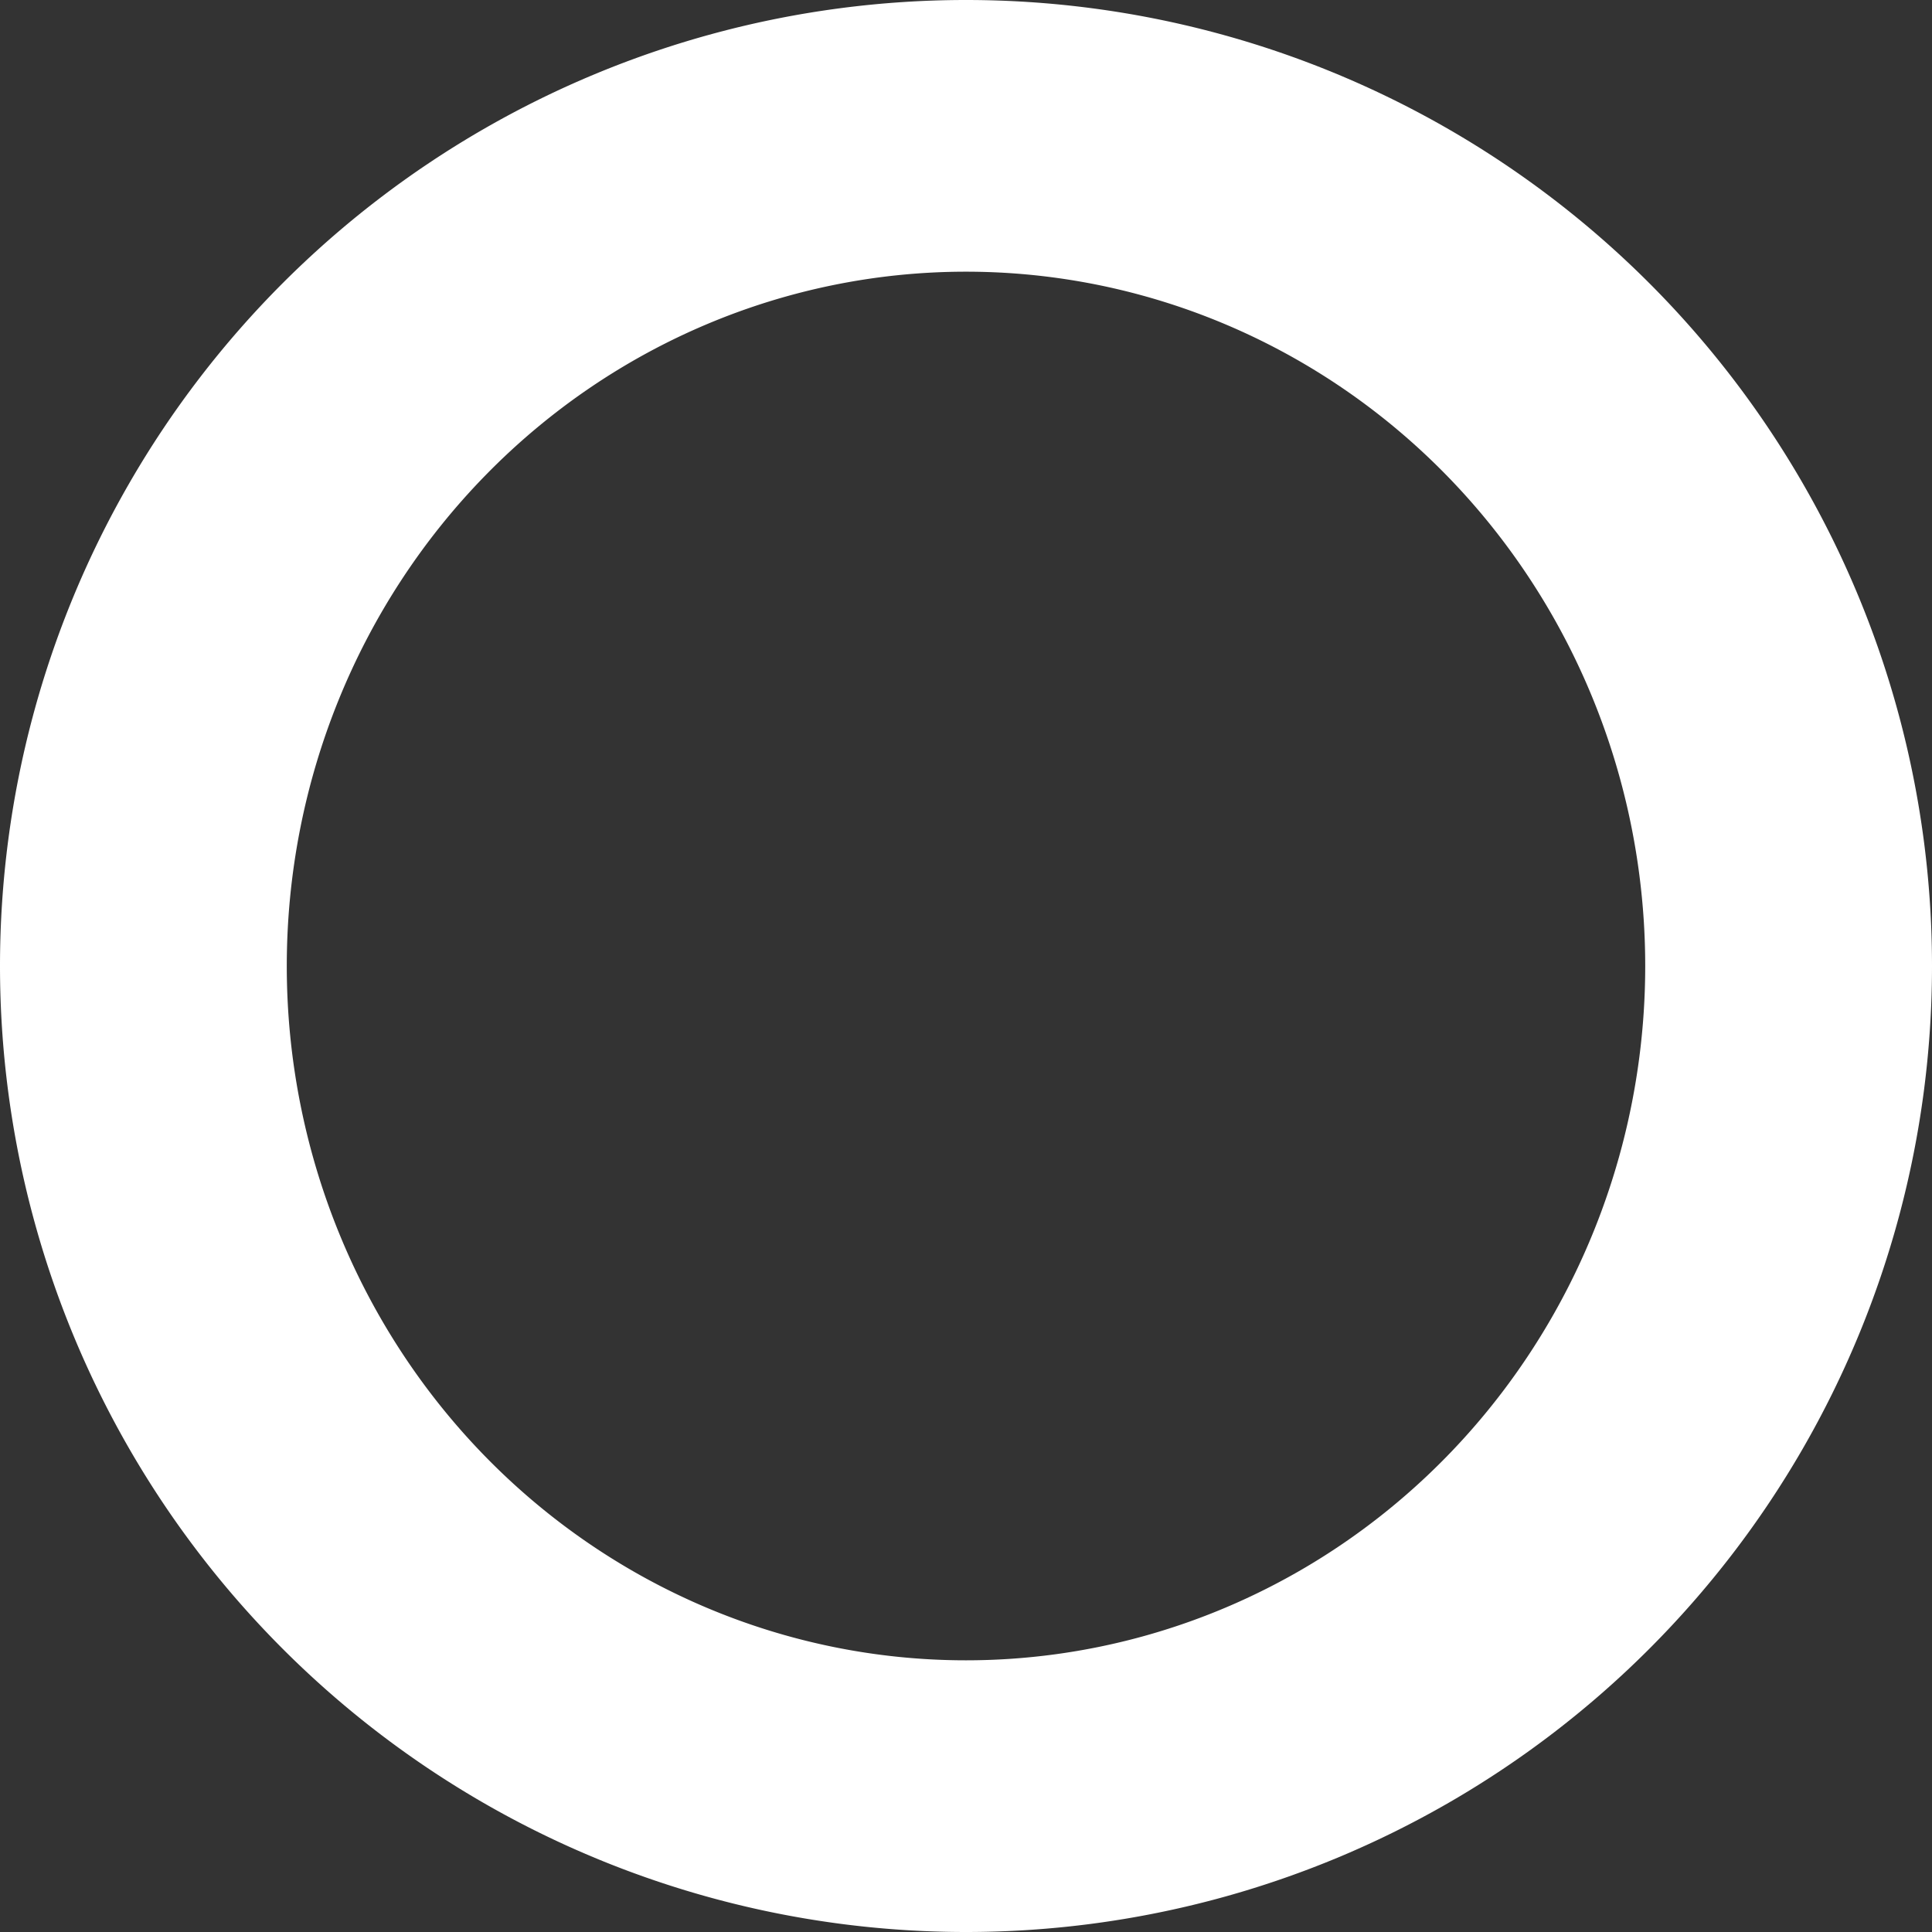 <svg width="64" height="64" xmlns="http://www.w3.org/2000/svg">
    <rect width="100%" height="100%" fill="#333333" stroke="none"/>
    <path
        d="M32 0A32 32 0 000 32a32 32 0 0032 32 32 32 0 0032-32A32 32 0 0032 0zm0 9a22.5 23 0 0122.5 23A22.5 23 0 0132 55 22.5 23 0 019.5 32 22.5 23 0 0132 9z"
        fill="#fff" fill-rule="evenodd" />
</svg>